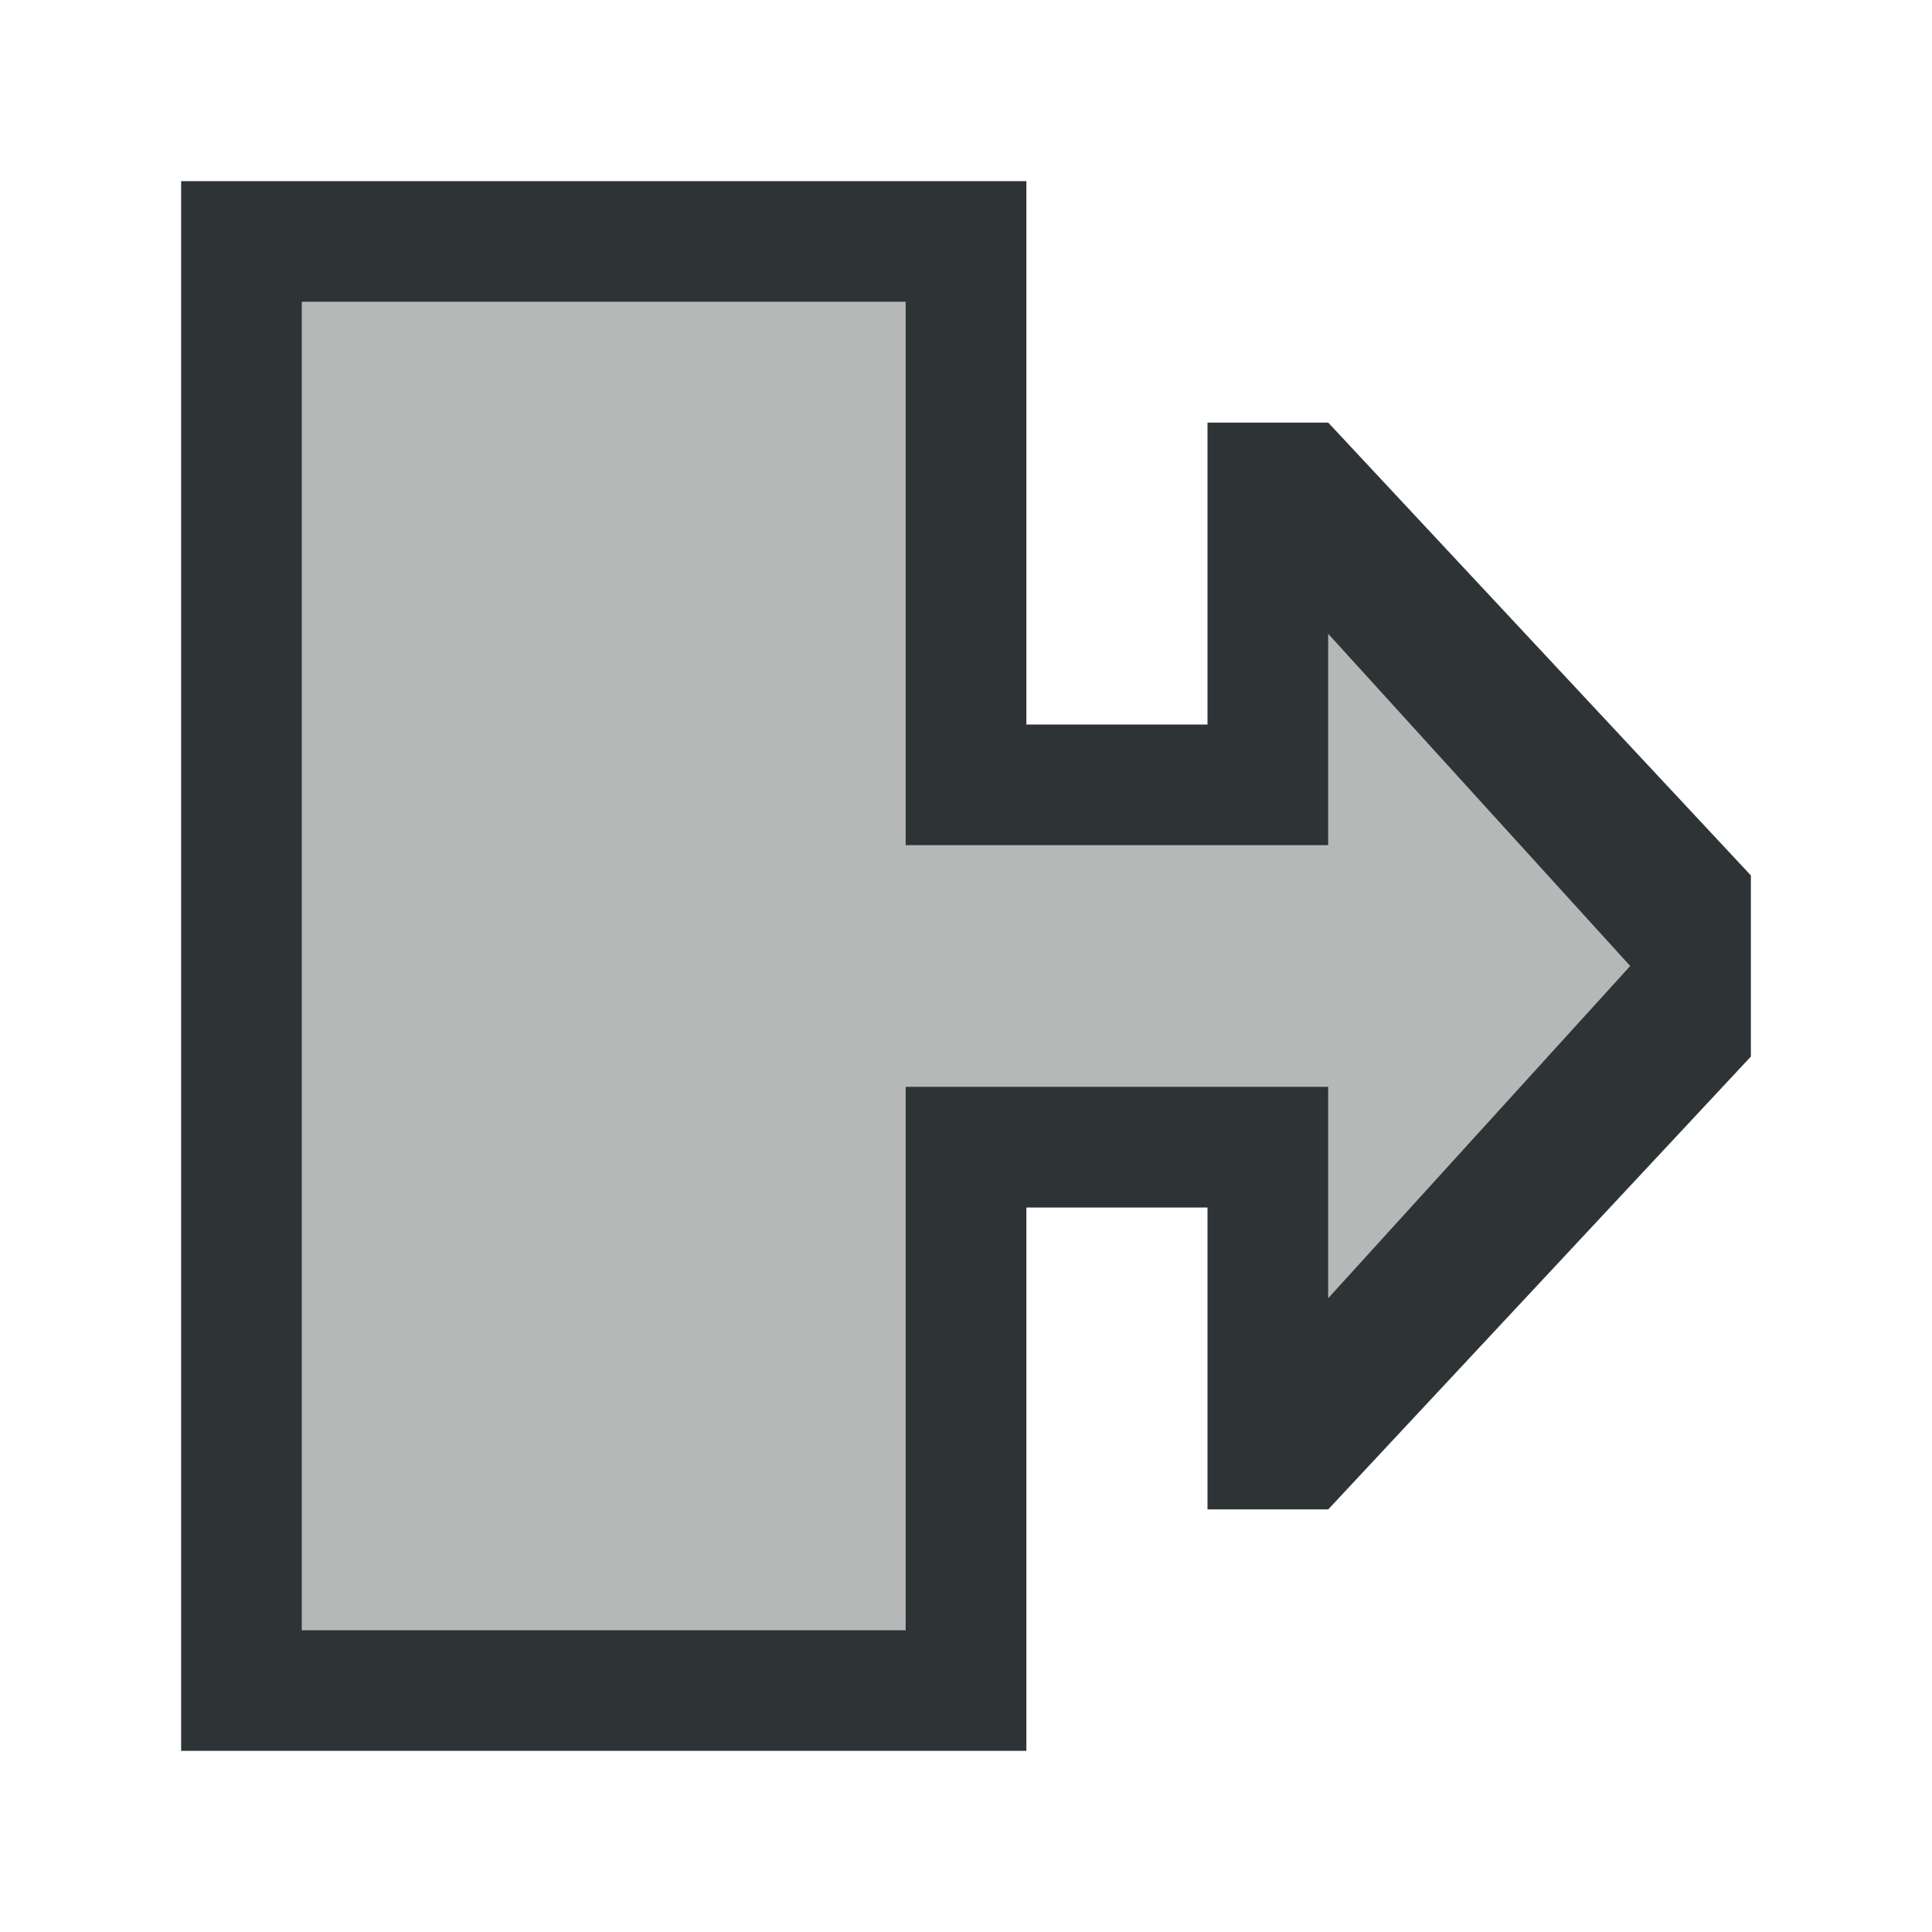 <svg height="32" viewBox="0 0 32 32" width="32" xmlns="http://www.w3.org/2000/svg"><g fill="#2e3436" stroke-width="1.333"><path d="m29 14.5-7-7.5h-2v5h-3v-9h-14v26h14v-9h3v5h2l7-7.5zm-2 1.5-5 5.5v-3.5h-5-2v9h-10v-22h10v9h2 5v-3.5z"/><path d="m27 16-5-5.5v3.5h-7v-9h-10v22h10v-9h7v3.5z" opacity=".35"/></g></svg>